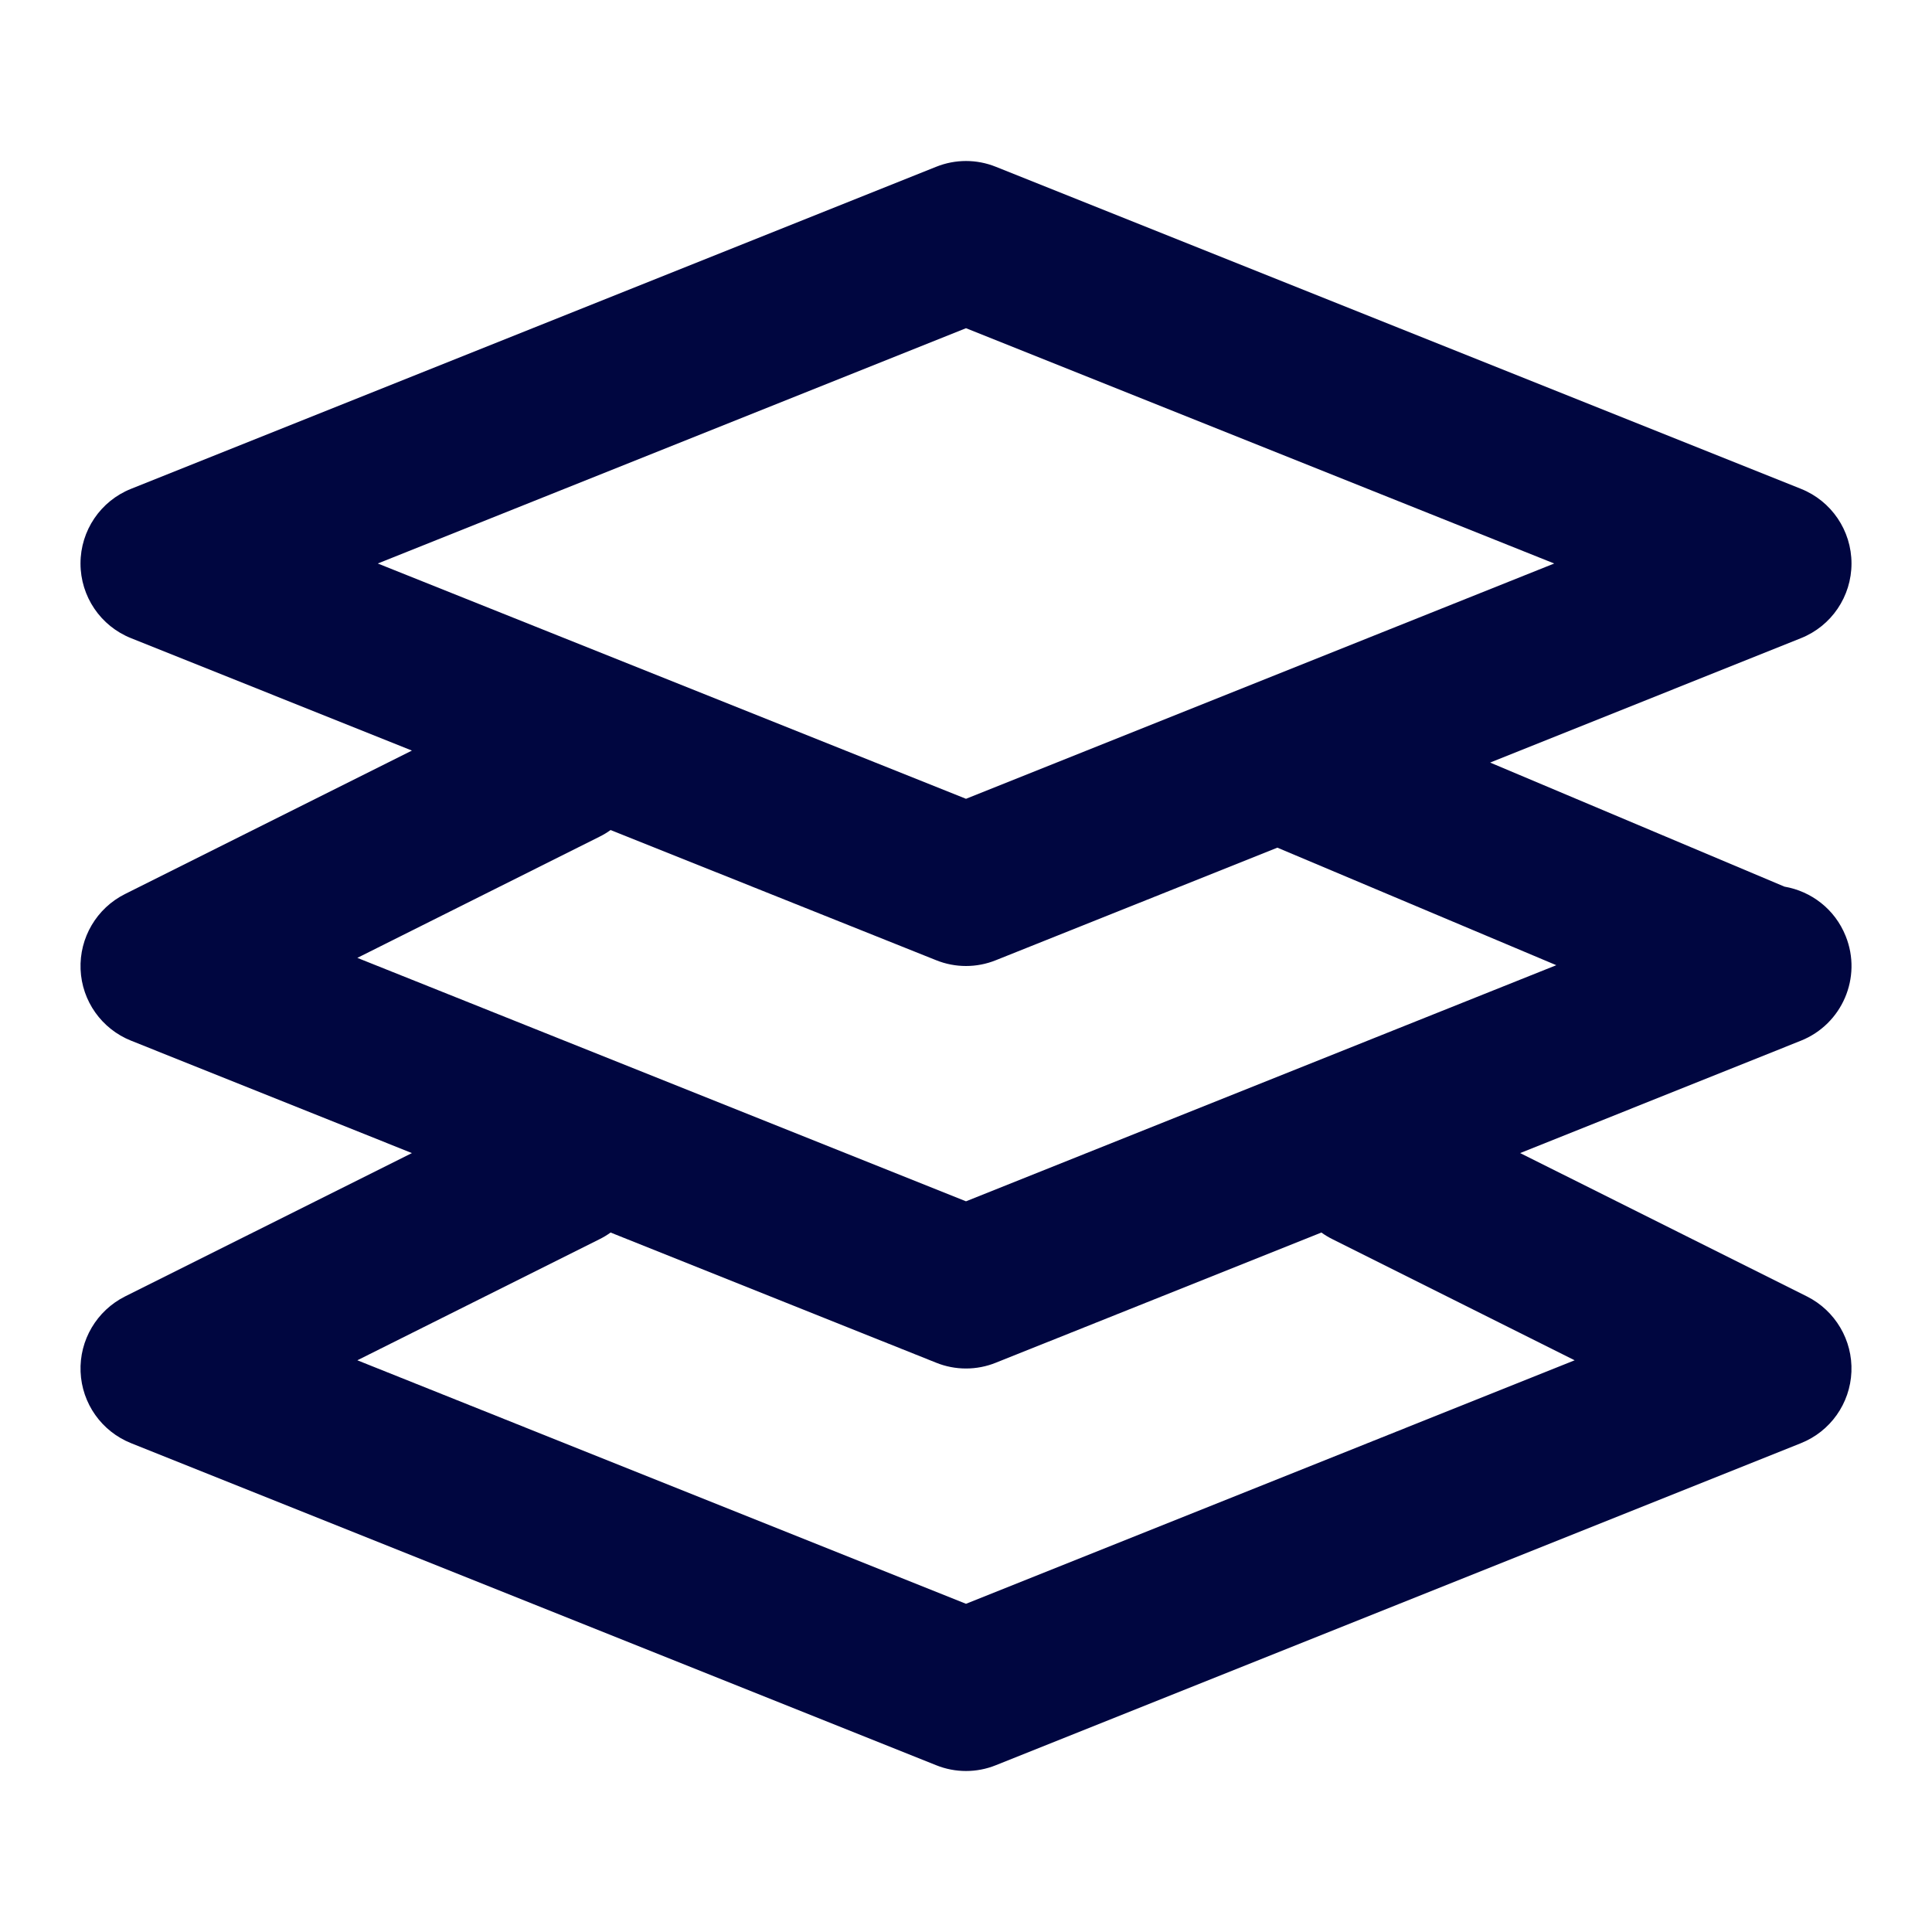 <svg width="24" height="24" viewBox="0 0 24 24" fill="none" xmlns="http://www.w3.org/2000/svg">
<path fill-rule="evenodd" clip-rule="evenodd" d="M12.371 2.072C12.133 1.976 11.867 1.976 11.629 2.072L1.629 6.072C1.249 6.223 1 6.591 1 7C1 7.409 1.249 7.777 1.629 7.928L5.117 9.324L1.553 11.106C1.201 11.282 0.985 11.648 1.001 12.042C1.017 12.435 1.263 12.782 1.629 12.928L5.117 14.324L1.553 16.105C1.201 16.282 0.985 16.648 1.001 17.041C1.017 17.435 1.263 17.782 1.629 17.928L11.629 21.928C11.867 22.024 12.133 22.024 12.371 21.928L22.371 17.928C22.737 17.782 22.983 17.435 22.999 17.041C23.015 16.648 22.799 16.282 22.447 16.105L18.884 14.324L22.371 12.928C22.884 12.723 23.134 12.141 22.928 11.629C22.794 11.293 22.499 11.071 22.167 11.014L18.511 9.473L22.371 7.928C22.751 7.777 23 7.409 23 7C23 6.591 22.751 6.223 22.371 6.072L12.371 2.072ZM15.868 10.53L12.371 11.928C12.133 12.024 11.867 12.024 11.629 11.928L7.585 10.311C7.542 10.342 7.496 10.37 7.447 10.394L4.439 11.899L12 14.923L19.333 11.99L15.868 10.53ZM12 9.923L4.693 7L12 4.077L19.307 7L12 9.923ZM12.371 16.928L16.415 15.311C16.458 15.342 16.504 15.37 16.553 15.394L19.561 16.898L12 19.923L4.439 16.898L7.447 15.394C7.496 15.37 7.542 15.342 7.585 15.311L11.629 16.928C11.867 17.024 12.133 17.024 12.371 16.928Z" fill="#000640"/>
</svg>
